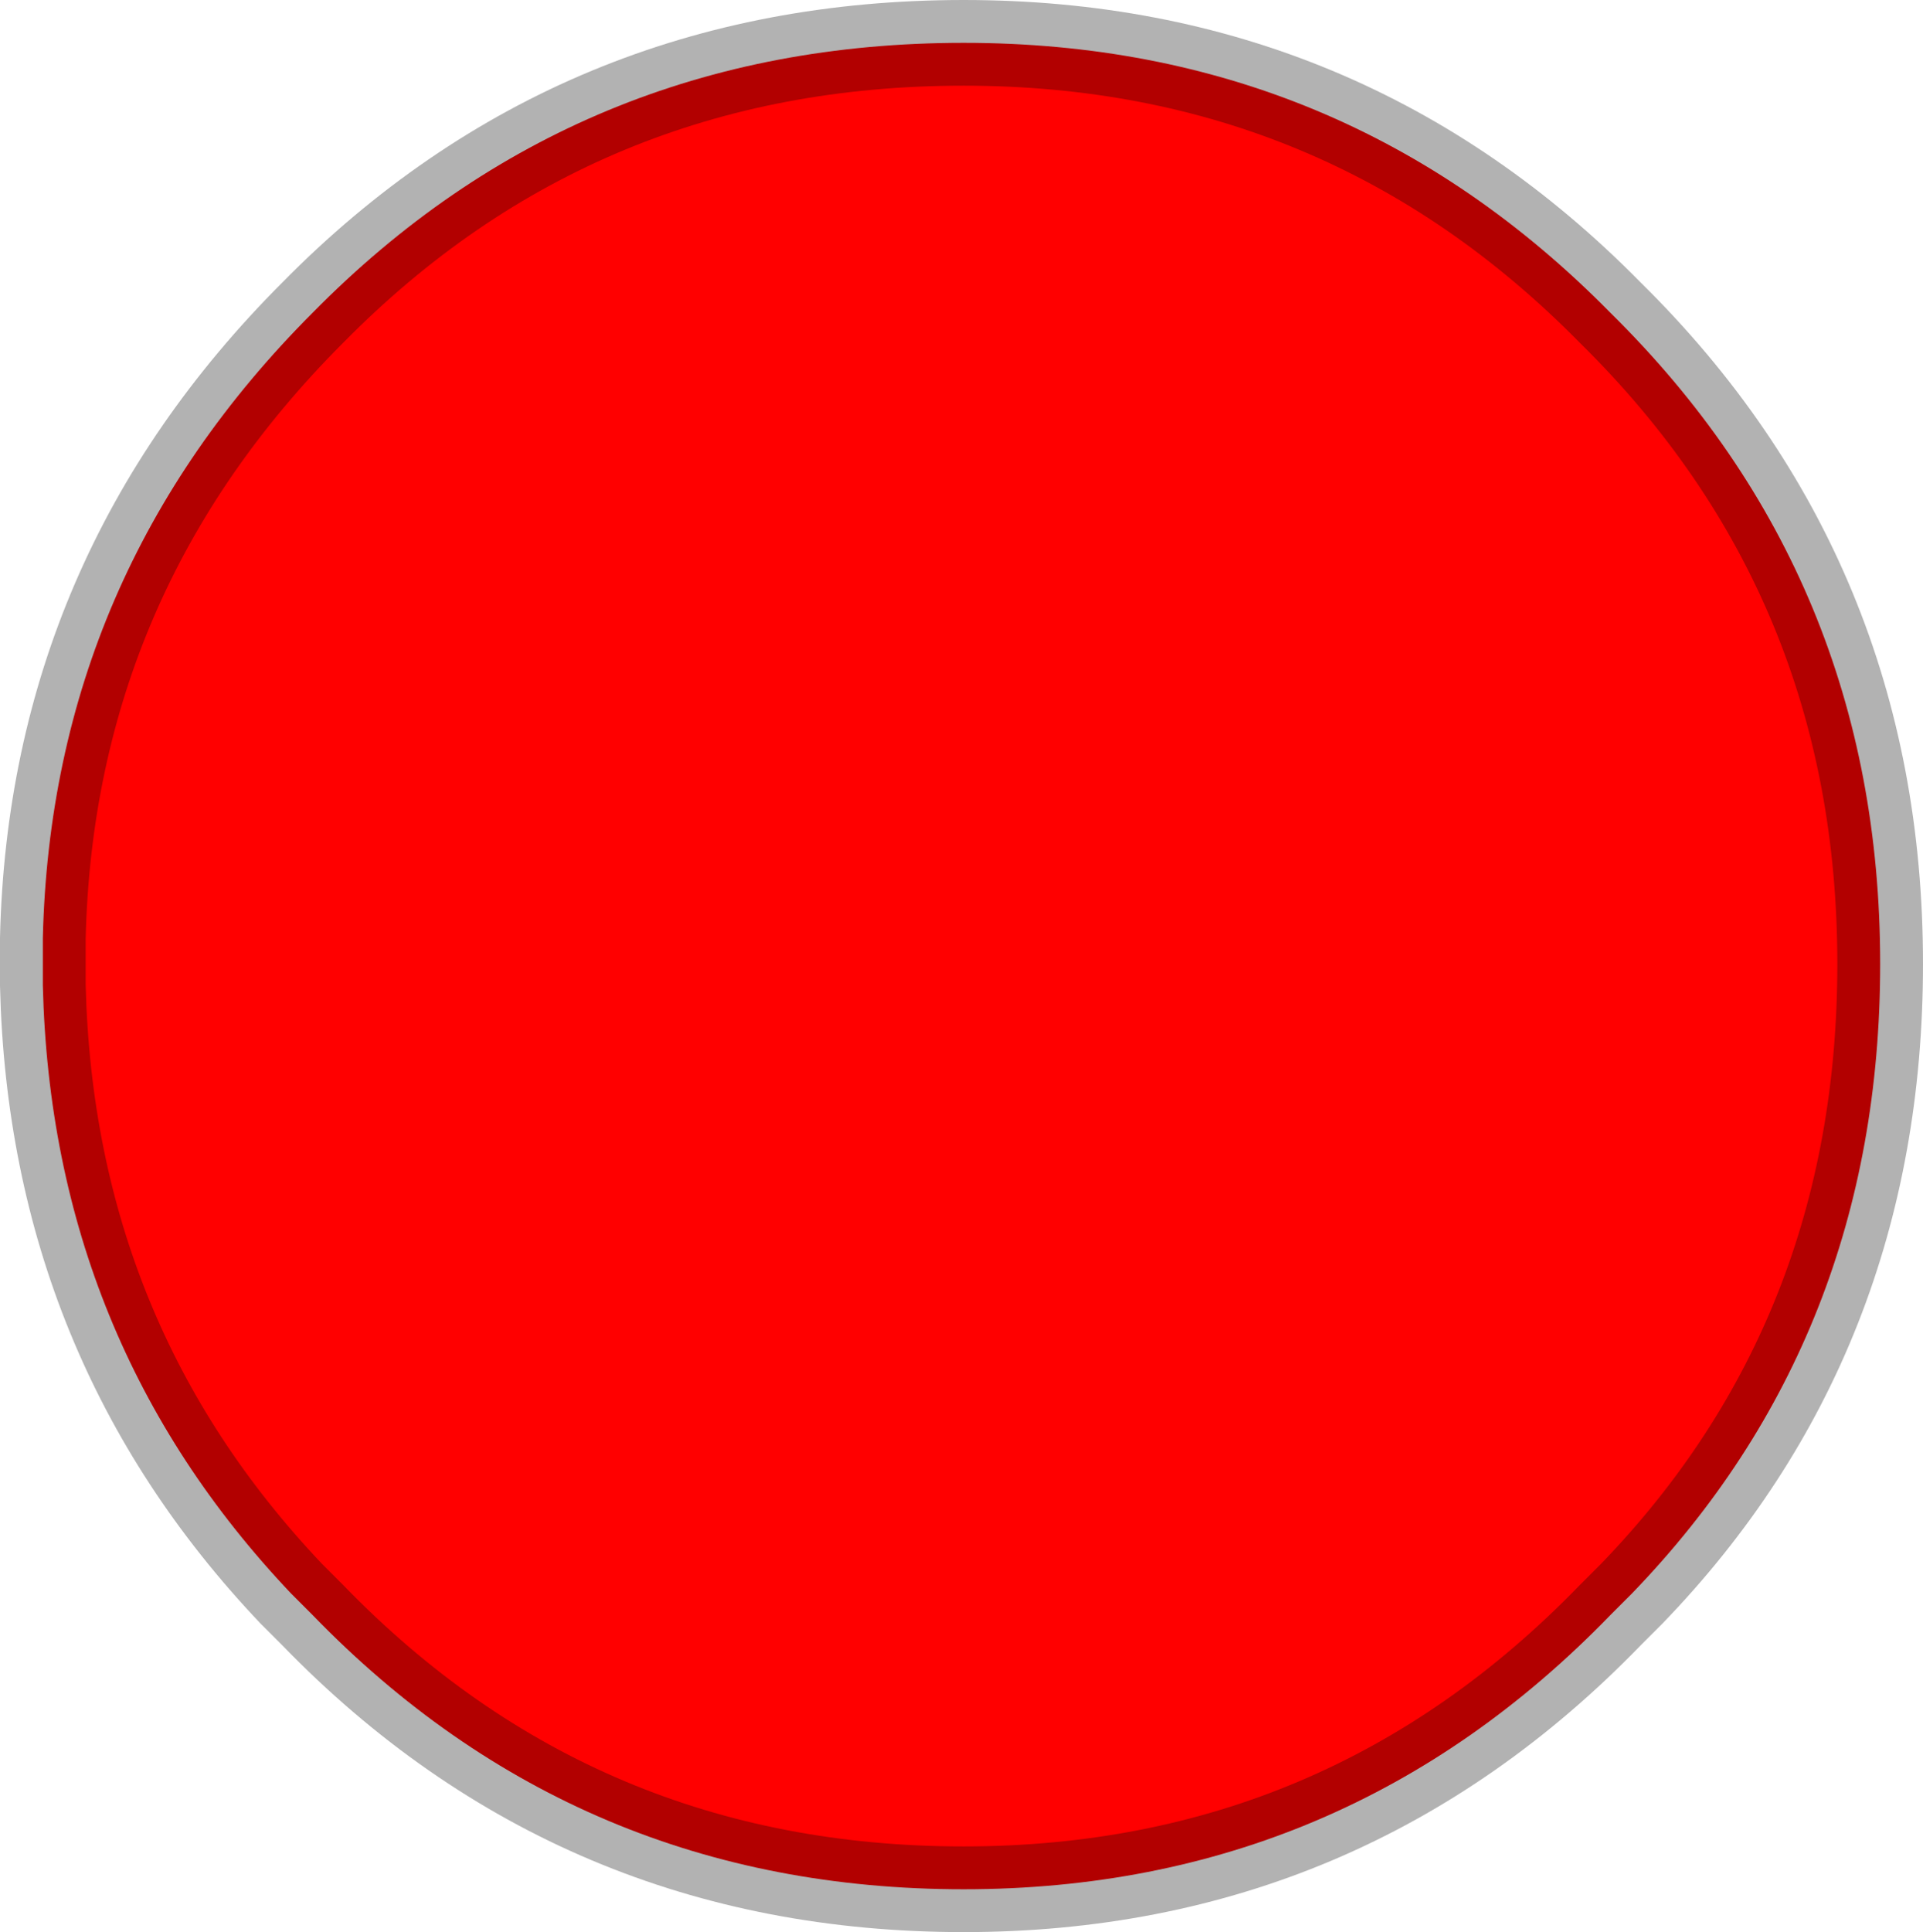 <?xml version="1.0" encoding="UTF-8" standalone="no"?>
<svg xmlns:ffdec="https://www.free-decompiler.com/flash" xmlns:xlink="http://www.w3.org/1999/xlink" ffdec:objectType="shape" height="22.55px" width="22.45px" xmlns="http://www.w3.org/2000/svg">
  <g transform="matrix(1.0, 0.0, 0.0, 1.0, 0.5, 0.5)">
    <path d="M18.3 3.15 Q21.45 6.25 21.45 10.75 21.45 15.1 18.55 18.1 L18.3 18.35 Q15.2 21.55 10.75 21.55 6.25 21.55 3.15 18.35 L2.9 18.1 Q0.1 15.15 0.0 11.0 L0.0 10.45 Q0.1 6.2 3.15 3.15 6.25 0.0 10.75 0.0 15.2 0.0 18.3 3.15" fill="#ff0000" fill-rule="evenodd" stroke="none"/>
    <path d="M18.3 3.15 Q21.45 6.25 21.45 10.75 21.45 15.1 18.55 18.1 L18.3 18.35 Q15.2 21.55 10.75 21.55 6.25 21.55 3.15 18.35 L2.9 18.1 Q0.1 15.15 0.0 11.0 L0.0 10.45 Q0.1 6.2 3.15 3.15 6.25 0.0 10.75 0.0 15.2 0.0 18.3 3.15 Z" fill="none" stroke="#000000" stroke-linecap="butt" stroke-linejoin="miter-clip" stroke-miterlimit="3.0" stroke-opacity="0.302" stroke-width="1.0"/>
  </g>
</svg>
